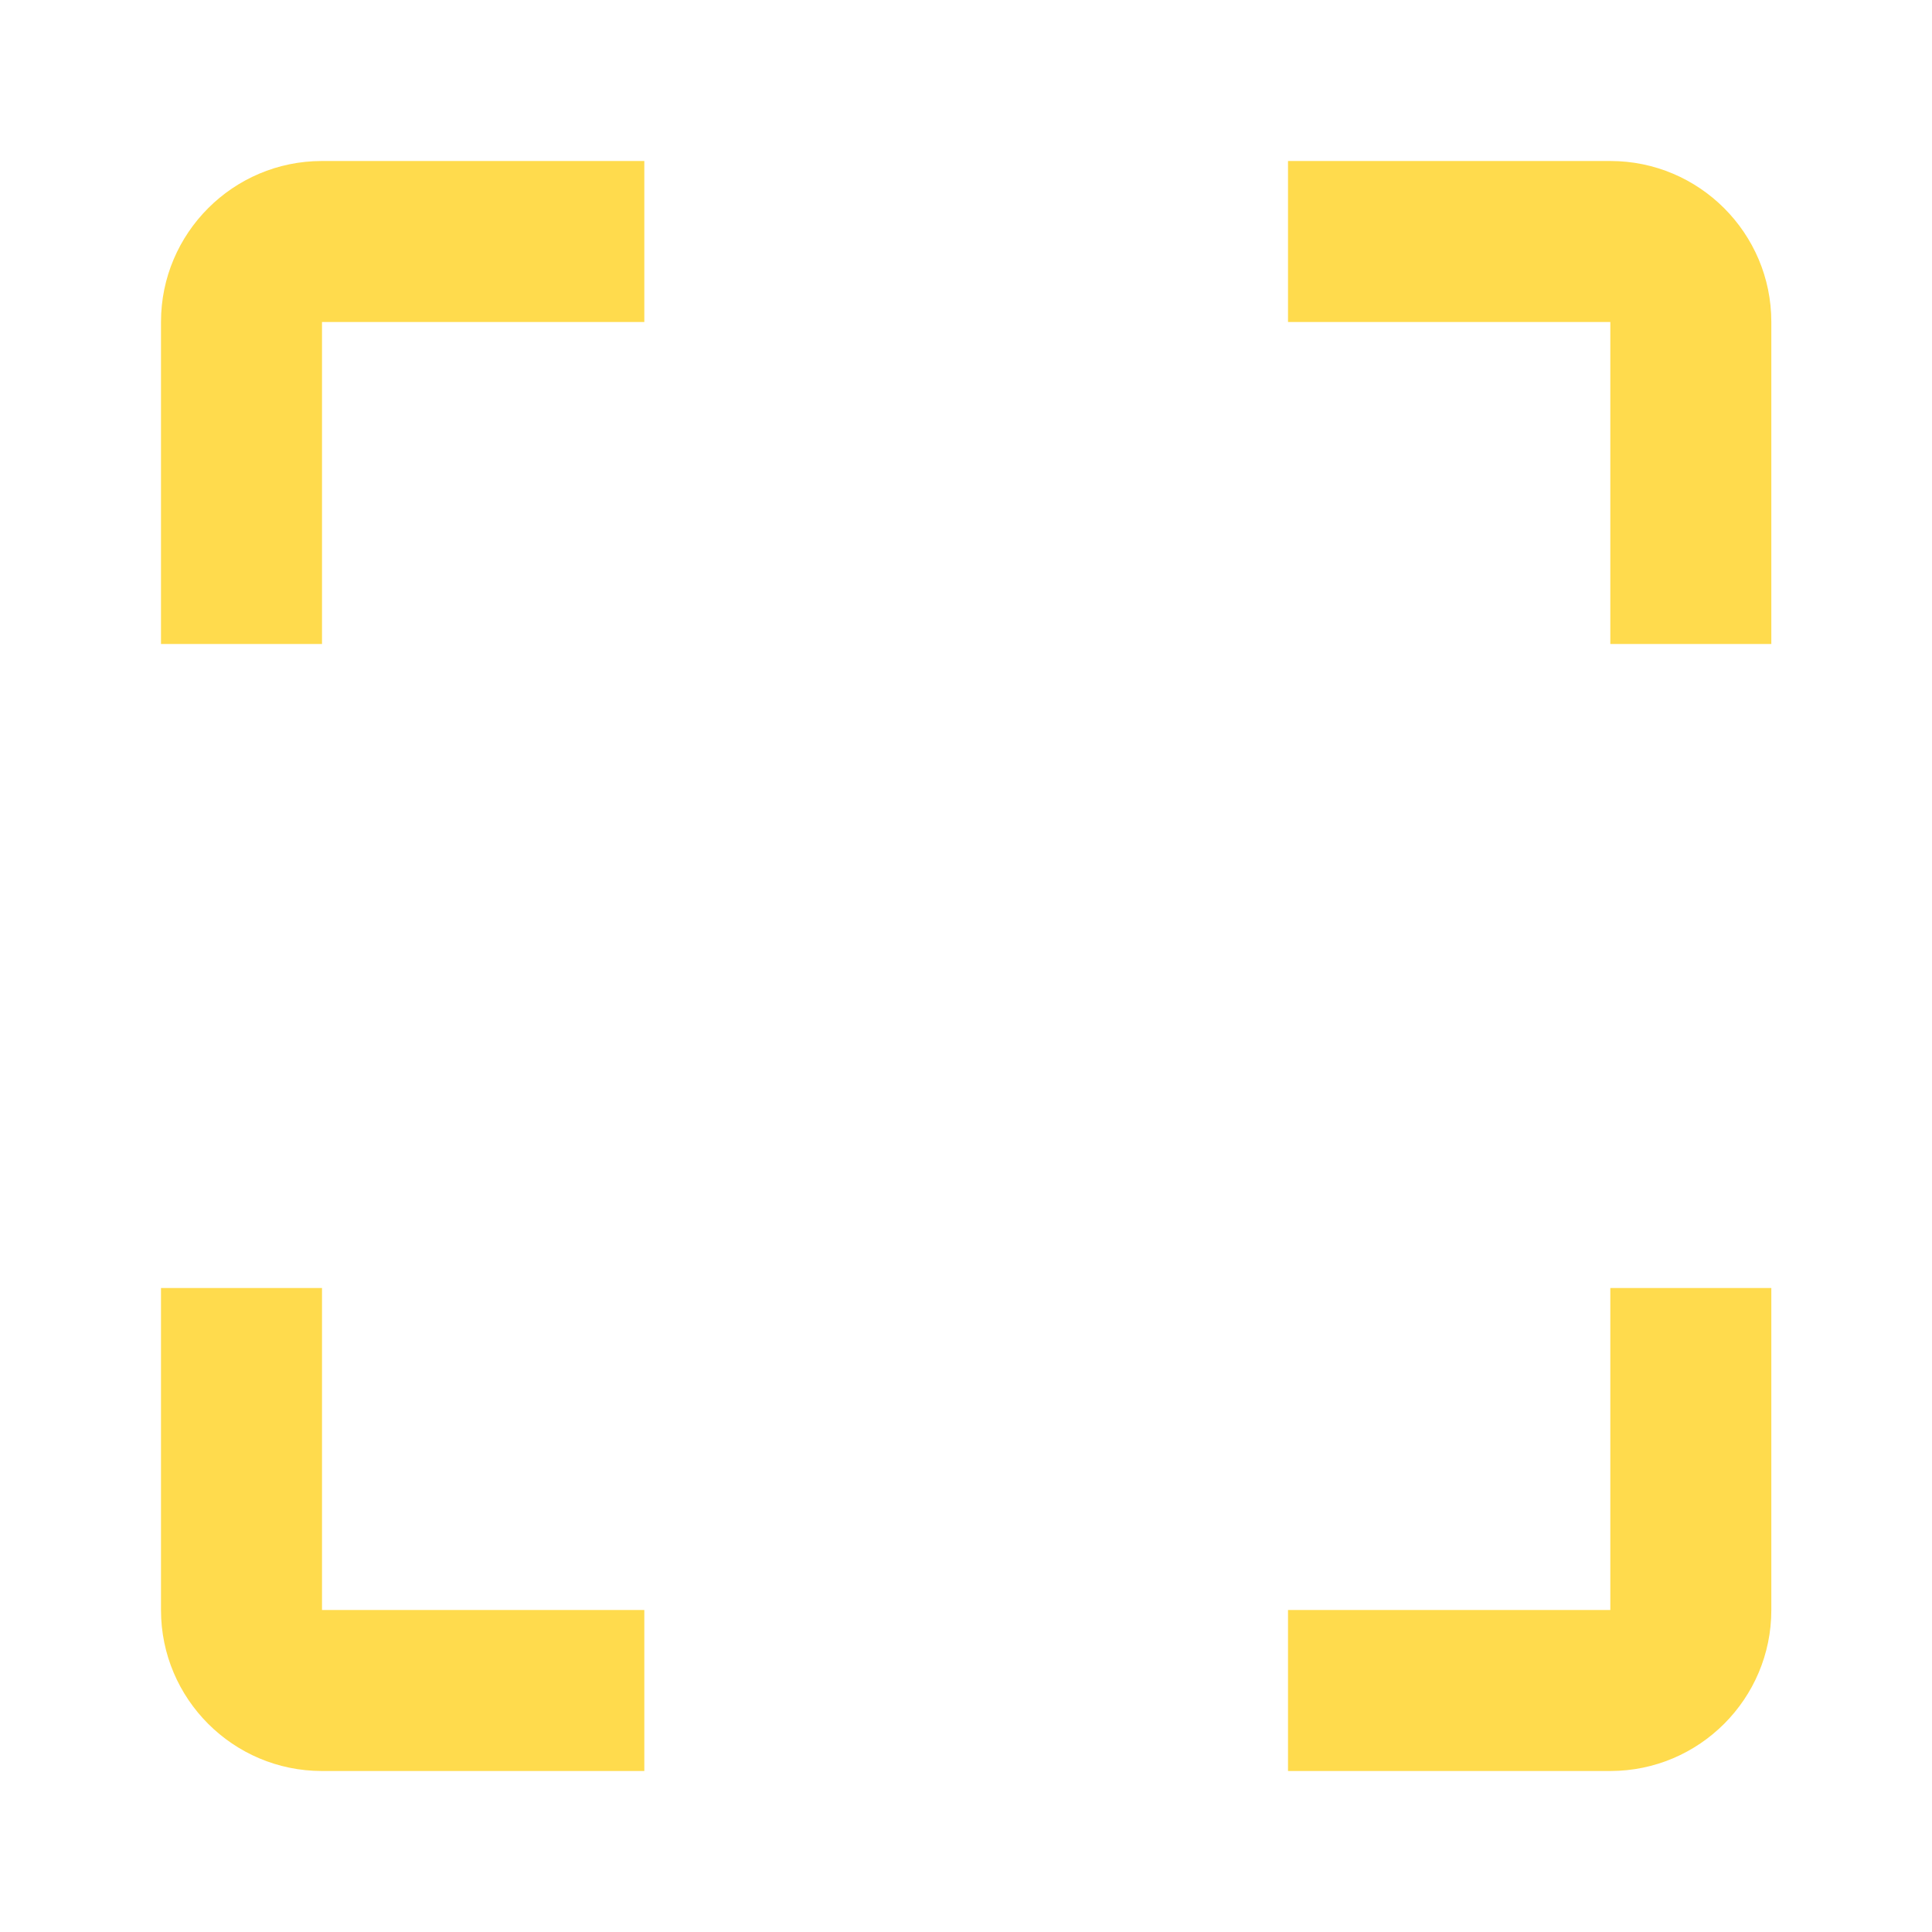 <svg xmlns="http://www.w3.org/2000/svg" width="24" height="24" viewBox="0 0 24 24">
  <path fill="#FFDB4D" fill-rule="evenodd" d="M8.004,4 L4,4 L4,8 L2,8 L2,3.998 C2,2.898 2.895,2 3.999,2 L8.004,2 L8.004,4 Z M8.004,20 L8.004,22 L3.999,22 C2.895,22 2,21.102 2,20.002 L2,16 L4,16 L4,20 L8.004,20 Z M16,4 L16,2 L20.004,2 C21.109,2 22.004,2.898 22.004,3.998 L22.004,8 L20.004,8 L20.004,4 L16,4 Z M16,20 L20.004,20 L20.004,16 L22.004,16 L22.004,20.002 C22.004,21.102 21.109,22 20.004,22 L16,22 L16,20 Z"/>
</svg>
